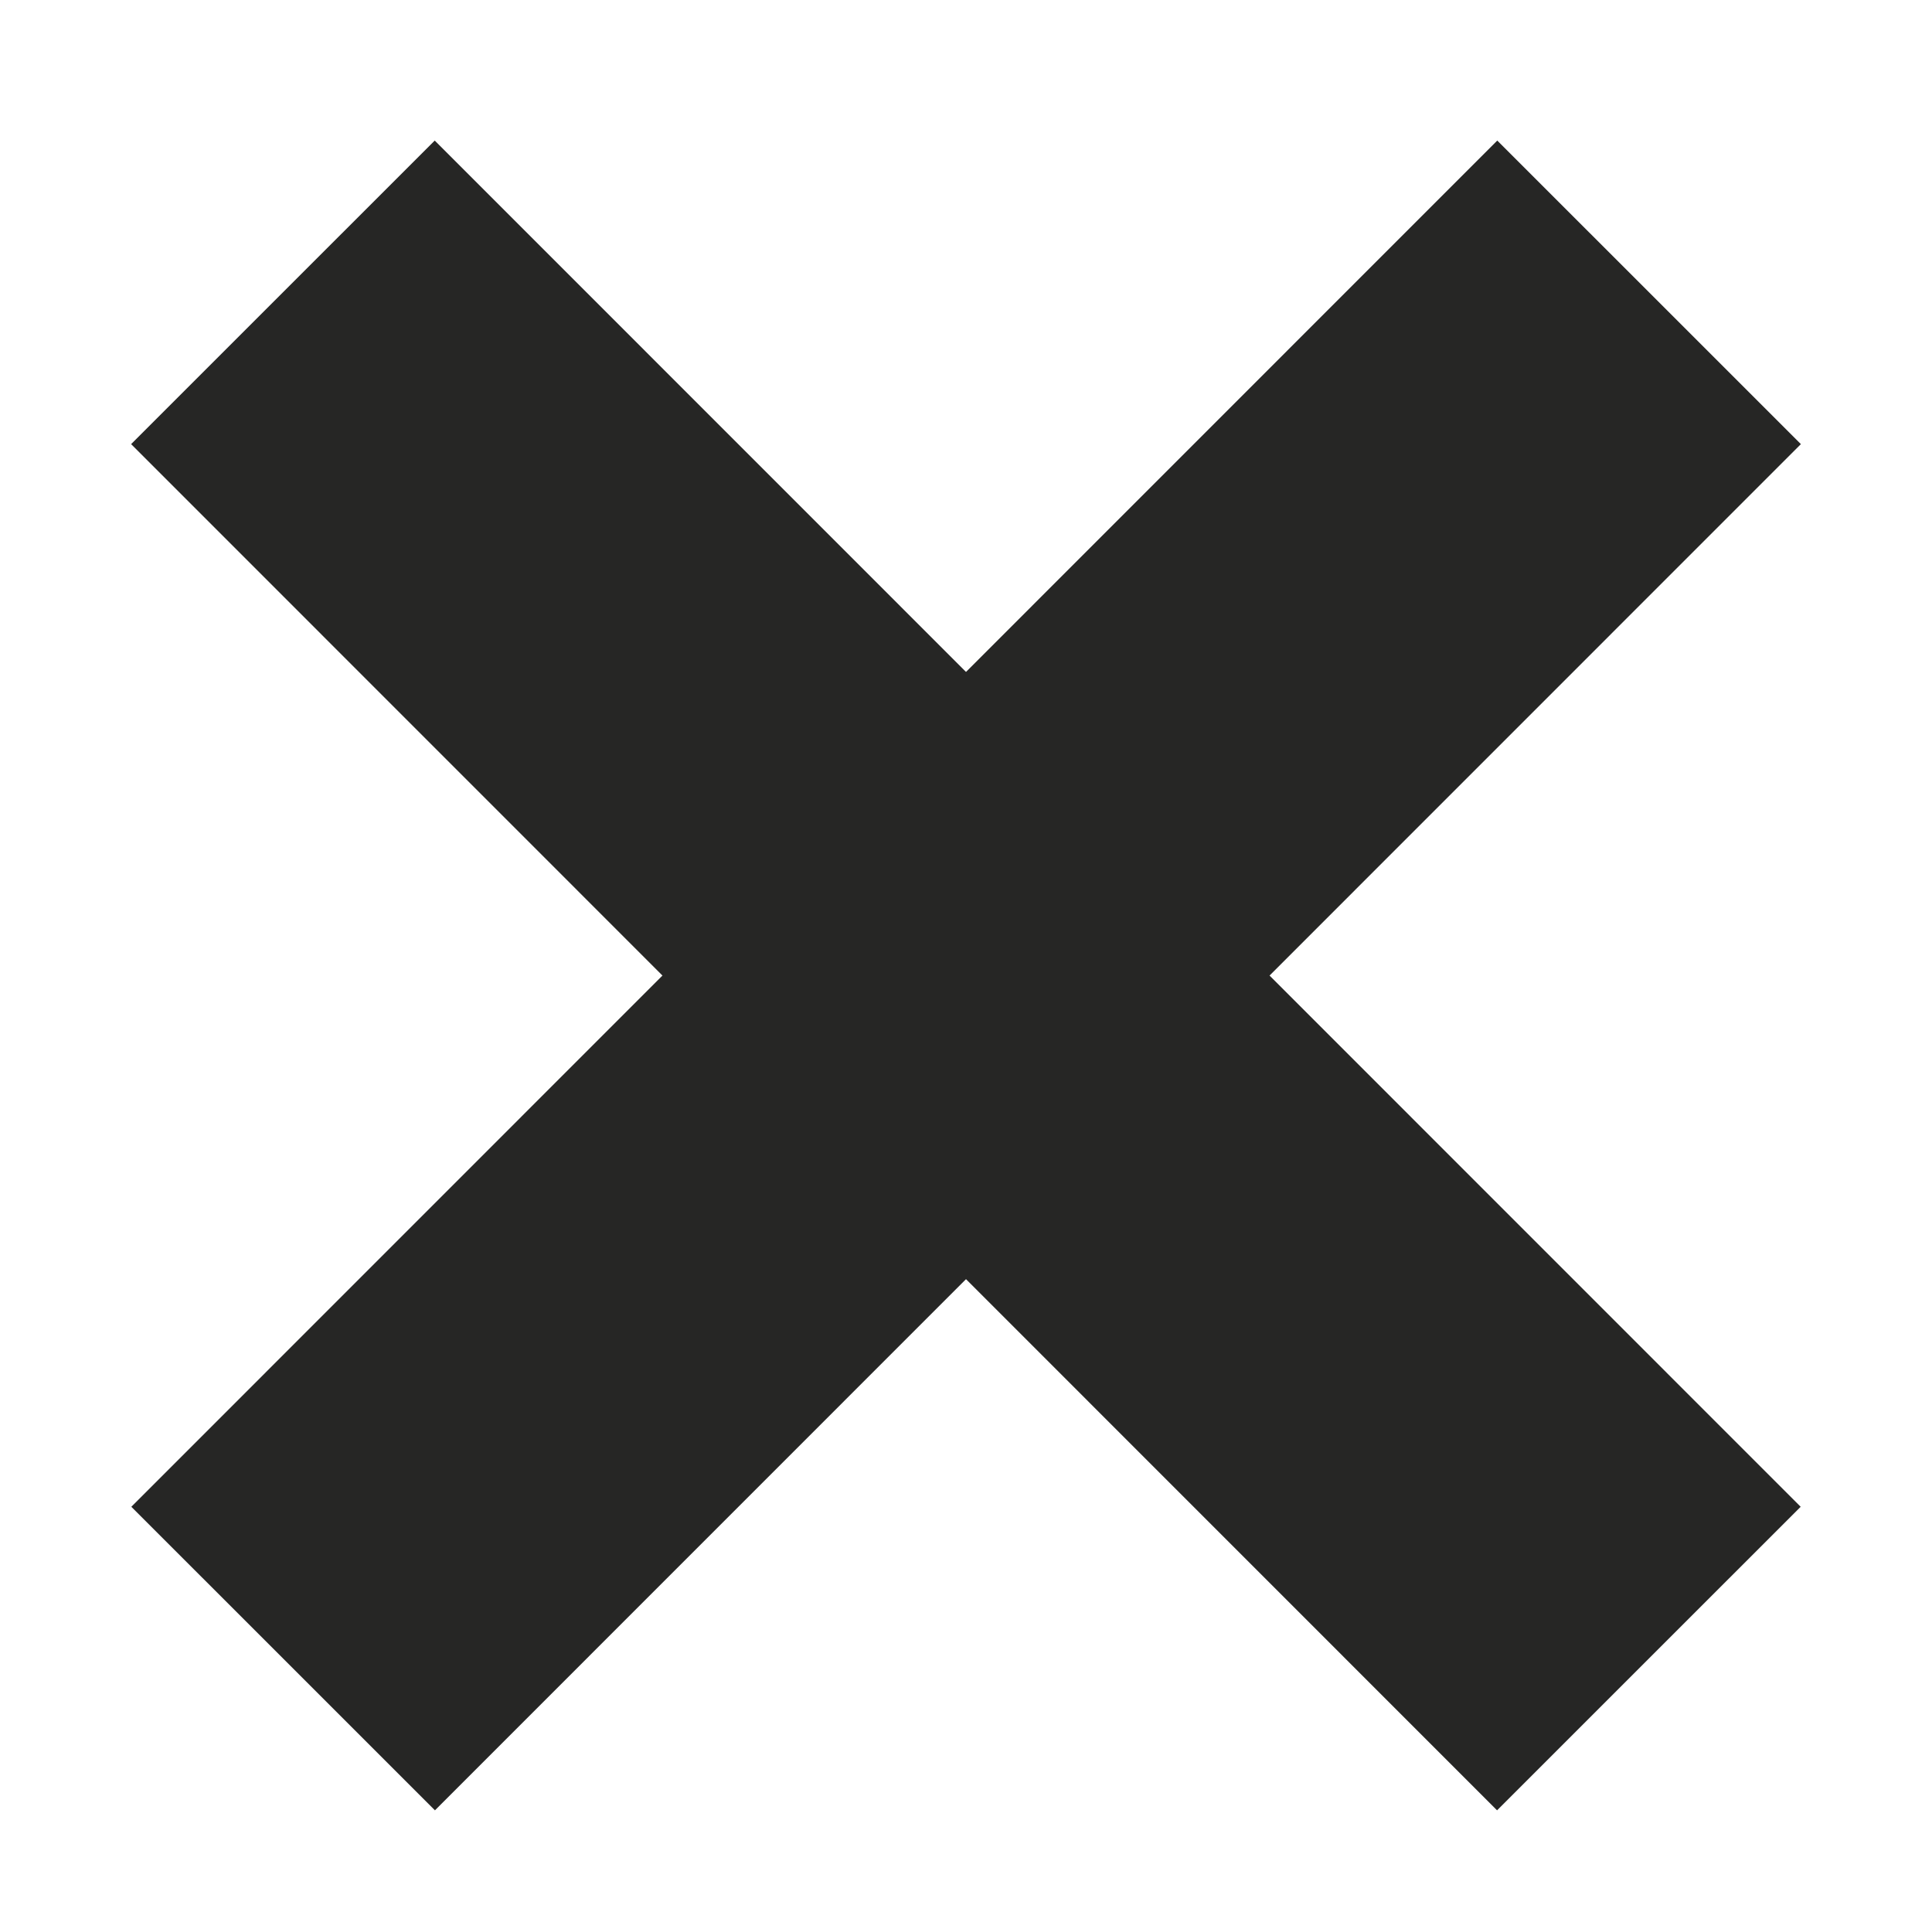 <?xml version="1.0" encoding="utf-8"?>
<!-- Generator: Adobe Illustrator 16.0.0, SVG Export Plug-In . SVG Version: 6.00 Build 0)  -->
<!DOCTYPE svg PUBLIC "-//W3C//DTD SVG 1.1//EN" "http://www.w3.org/Graphics/SVG/1.1/DTD/svg11.dtd">
<svg version="1.1" id="Layer_1" xmlns="http://www.w3.org/2000/svg" xmlns:xlink="http://www.w3.org/1999/xlink" x="0px" y="0px"
	 width="9px" height="9px" viewBox="0 0 9 9" enable-background="new 0 0 9 9" xml:space="preserve">
<title>Group 7</title>
<desc>Created with Sketch.</desc>
<g id="Welcome">
	<g id="Video-Player" transform="translate(-1048, -231)">
		<g id="Group-7" transform="translate(1049, 232)">
			<path id="Line" fill="none" stroke="#262625" stroke-width="2" stroke-linecap="square" d="M1.025,1.069l4.949,4.95"/>
			<path id="Line_1_" fill="none" stroke="#262625" stroke-width="2" stroke-linecap="square" d="M5.975,1.069l-4.949,4.95"/>
		</g>
	</g>
</g>
</svg>
